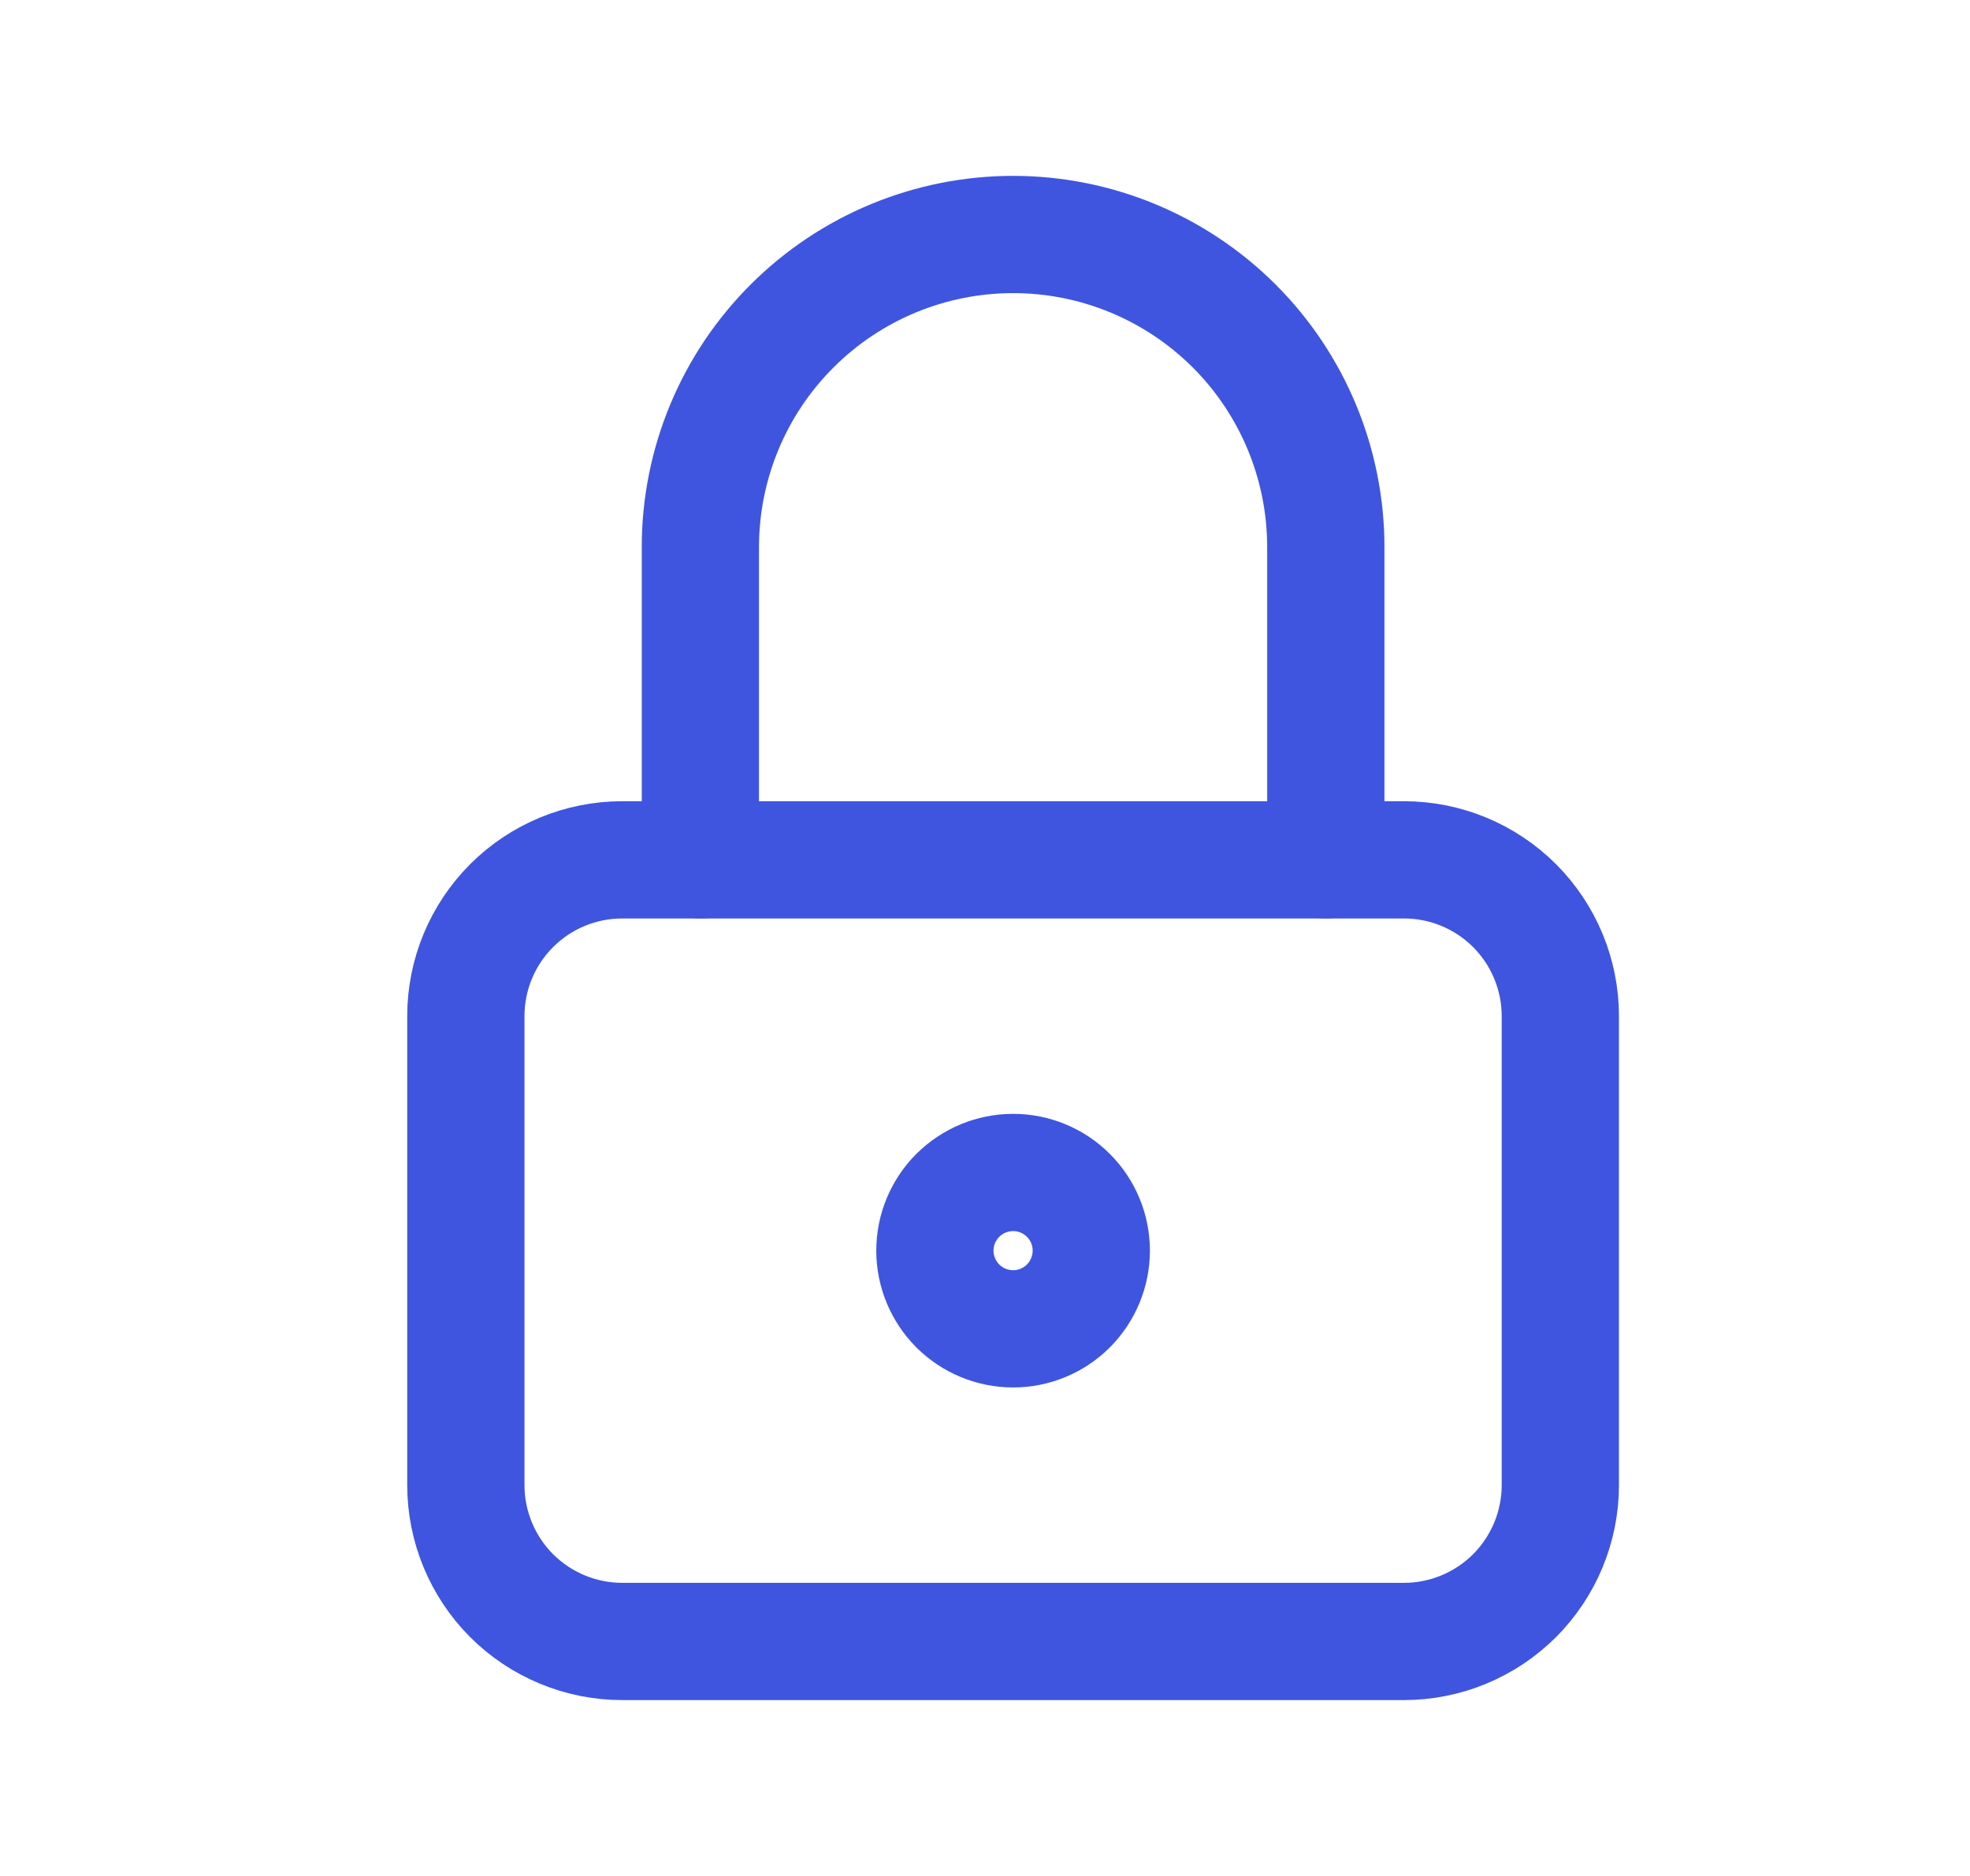 <svg width="21" height="20" viewBox="0 0 21 20" fill="none" xmlns="http://www.w3.org/2000/svg">
<g clip-path="url(#clip0_1060_14557)">
<path d="M4.966 10.833C4.966 10.391 5.142 9.967 5.454 9.655C5.767 9.342 6.191 9.167 6.633 9.167H14.966C15.408 9.167 15.832 9.342 16.145 9.655C16.457 9.967 16.633 10.391 16.633 10.833V15.833C16.633 16.275 16.457 16.699 16.145 17.012C15.832 17.324 15.408 17.5 14.966 17.5H6.633C6.191 17.5 5.767 17.324 5.454 17.012C5.142 16.699 4.966 16.275 4.966 15.833V10.833Z" stroke="#3F55E0" stroke-width="1.25" stroke-linecap="round" stroke-linejoin="round"/>
<path d="M9.966 13.333C9.966 13.554 10.054 13.766 10.21 13.923C10.367 14.079 10.579 14.167 10.8 14.167C11.021 14.167 11.233 14.079 11.389 13.923C11.545 13.766 11.633 13.554 11.633 13.333C11.633 13.112 11.545 12.9 11.389 12.744C11.233 12.588 11.021 12.5 10.8 12.5C10.579 12.5 10.367 12.588 10.21 12.744C10.054 12.9 9.966 13.112 9.966 13.333Z" stroke="#3F55E0" stroke-width="1.25" stroke-linecap="round" stroke-linejoin="round"/>
<path d="M7.466 9.167V5.833C7.466 4.949 7.817 4.101 8.443 3.476C9.068 2.851 9.916 2.5 10.8 2.5C11.684 2.5 12.531 2.851 13.157 3.476C13.782 4.101 14.133 4.949 14.133 5.833V9.167" stroke="#3F55E0" stroke-width="1.25" stroke-linecap="round" stroke-linejoin="round"/>
</g>
<defs>
<clipPath id="clip0_1060_14557">
<rect width="20" height="20" fill="white" transform="translate(0.8)"/>
</clipPath>
</defs>
</svg>
